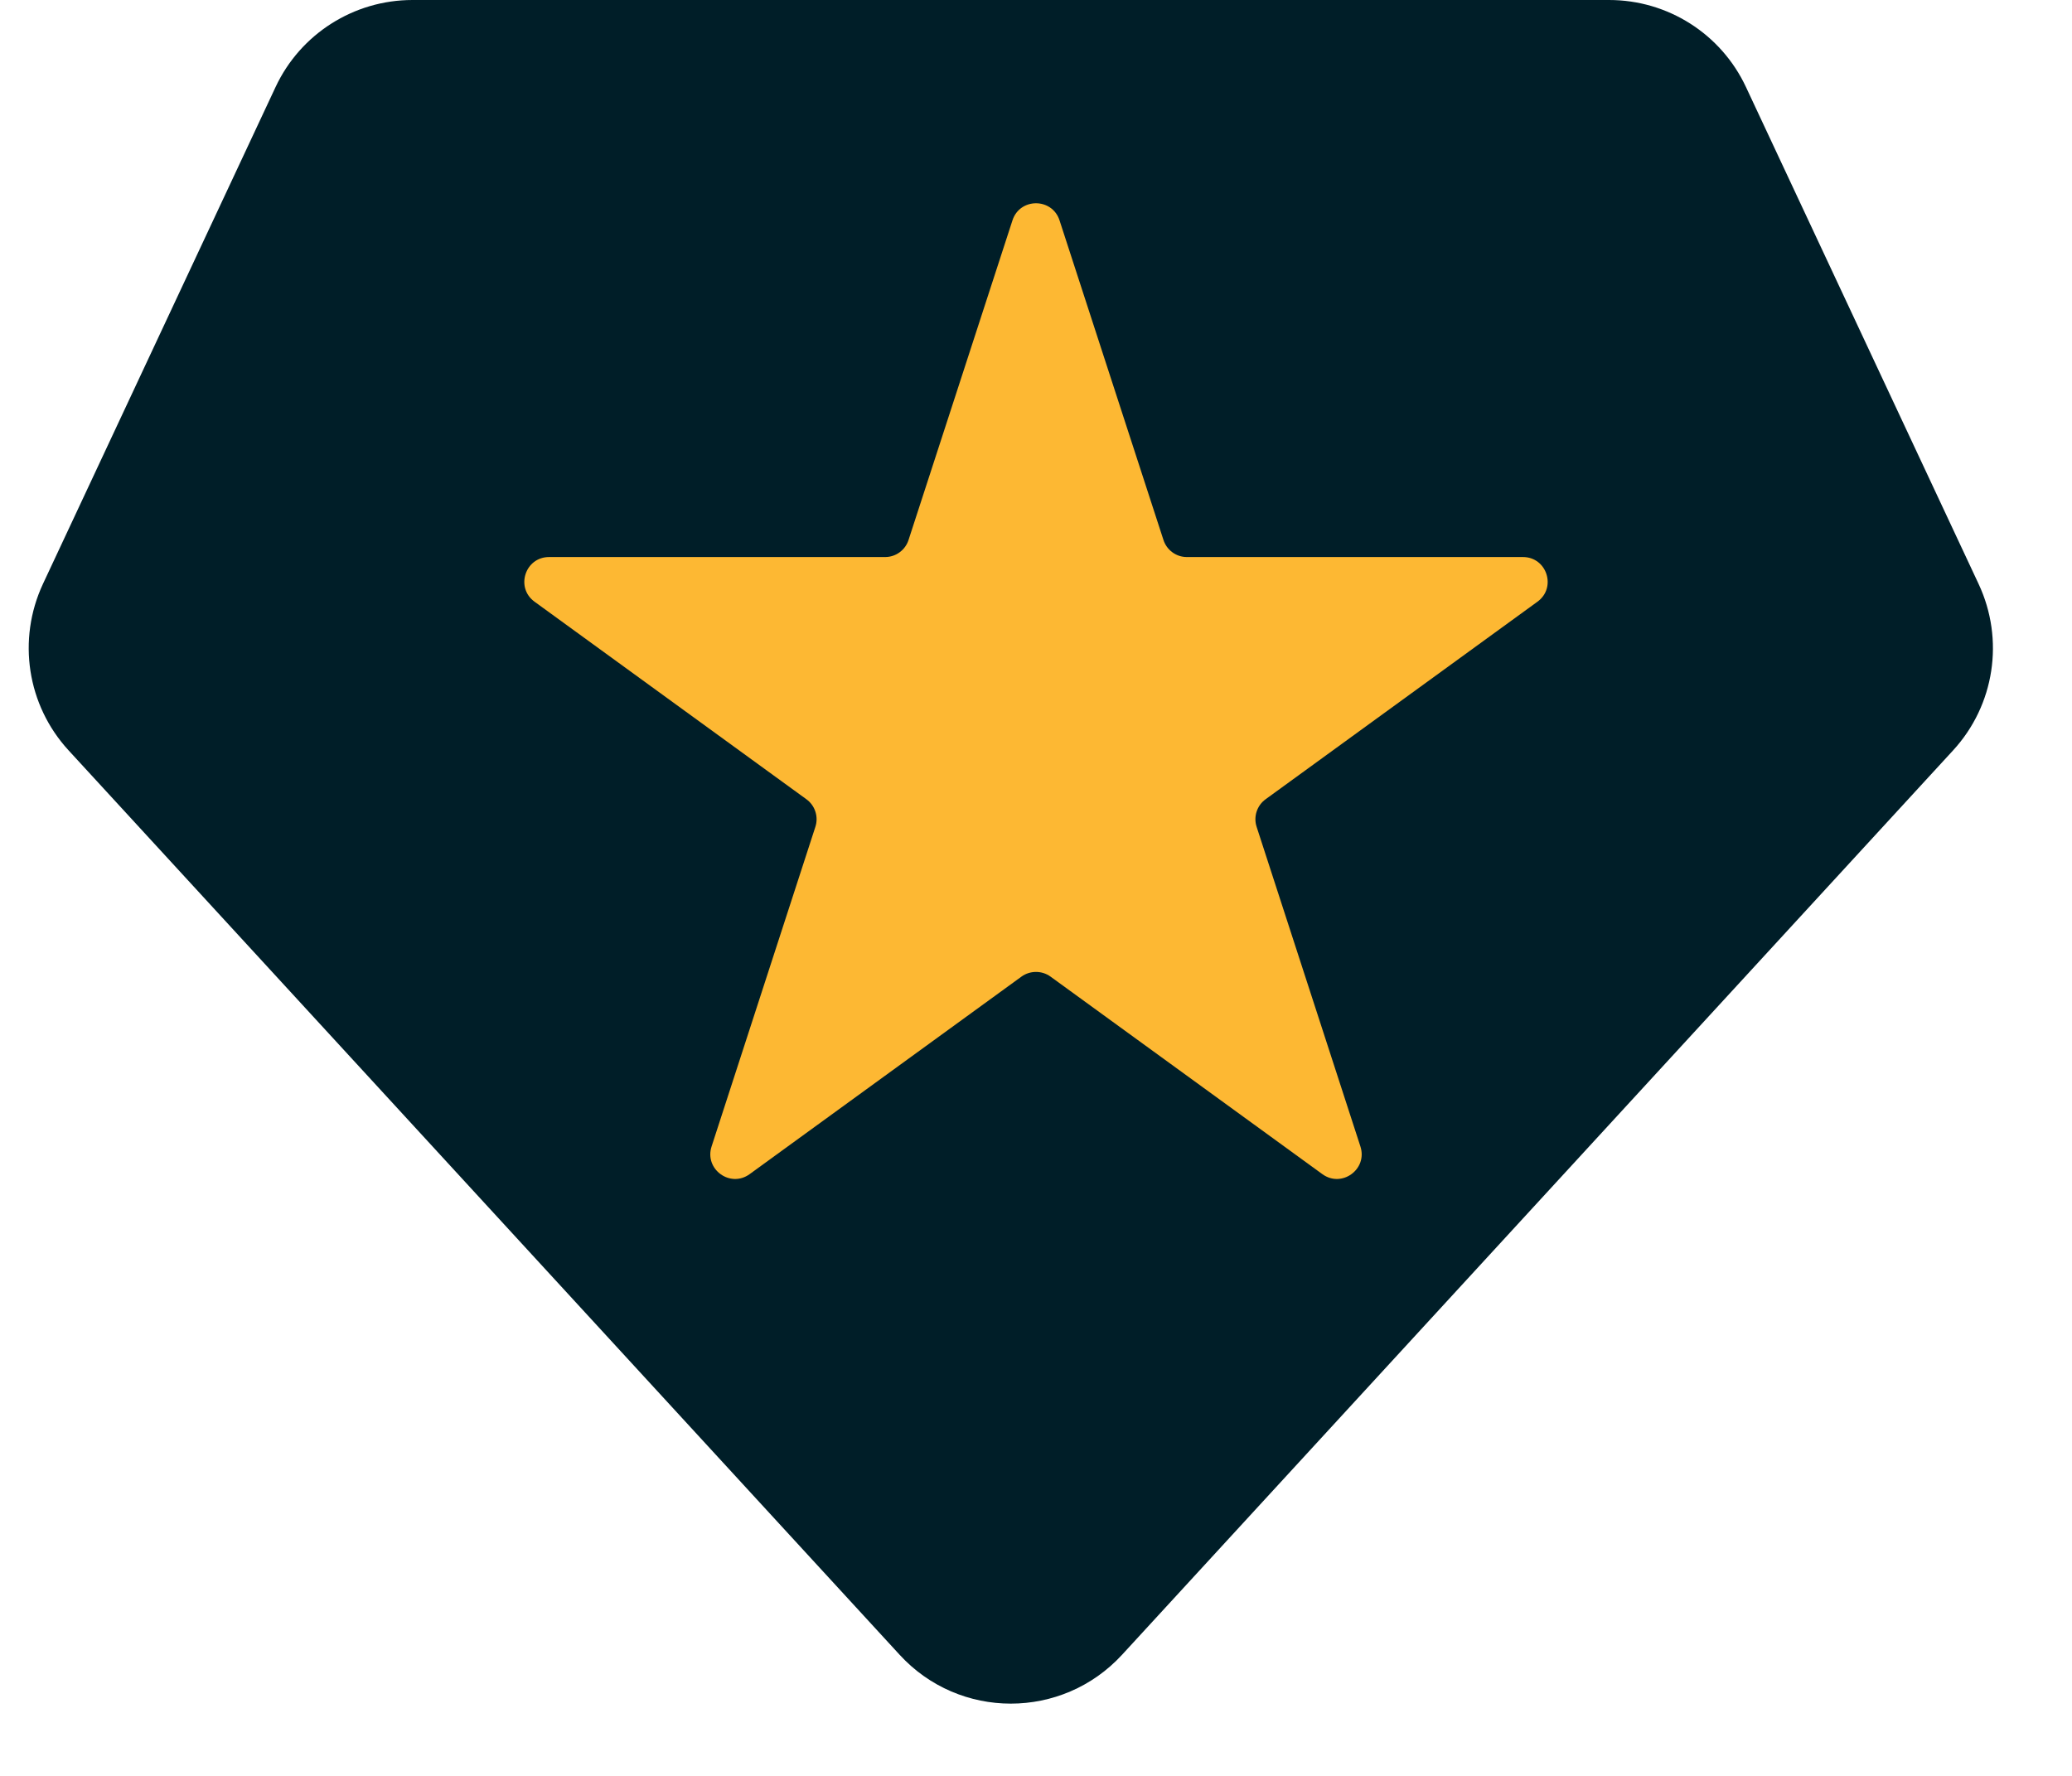 <svg width="14" height="12" viewBox="0 0 14 12" fill="none" xmlns="http://www.w3.org/2000/svg">
<path d="M2.787 0C2.391 0 2.03 0.229 1.862 0.588L0.29 3.946C0.115 4.322 0.183 4.765 0.463 5.07L6.078 11.181C6.482 11.622 7.177 11.622 7.582 11.181L13.197 5.07C13.477 4.765 13.545 4.322 13.369 3.946L11.797 0.588C11.629 0.229 11.269 0 10.872 0H2.787Z" fill="#001E28"/>
<path d="M6.841 1.489C6.891 1.335 7.109 1.335 7.159 1.489L7.861 3.648C7.883 3.717 7.947 3.764 8.019 3.764H10.29C10.452 3.764 10.519 3.971 10.388 4.066L8.551 5.401C8.493 5.443 8.468 5.519 8.491 5.588L9.192 7.747C9.242 7.901 9.066 8.029 8.935 7.934L7.098 6.599C7.04 6.557 6.96 6.557 6.902 6.599L5.065 7.934C4.934 8.029 4.758 7.901 4.808 7.747L5.509 5.588C5.532 5.519 5.507 5.443 5.449 5.401L3.612 4.066C3.481 3.971 3.548 3.764 3.71 3.764H5.981C6.053 3.764 6.117 3.717 6.139 3.648L6.841 1.489Z" fill="#FDB833"/>
</svg>

